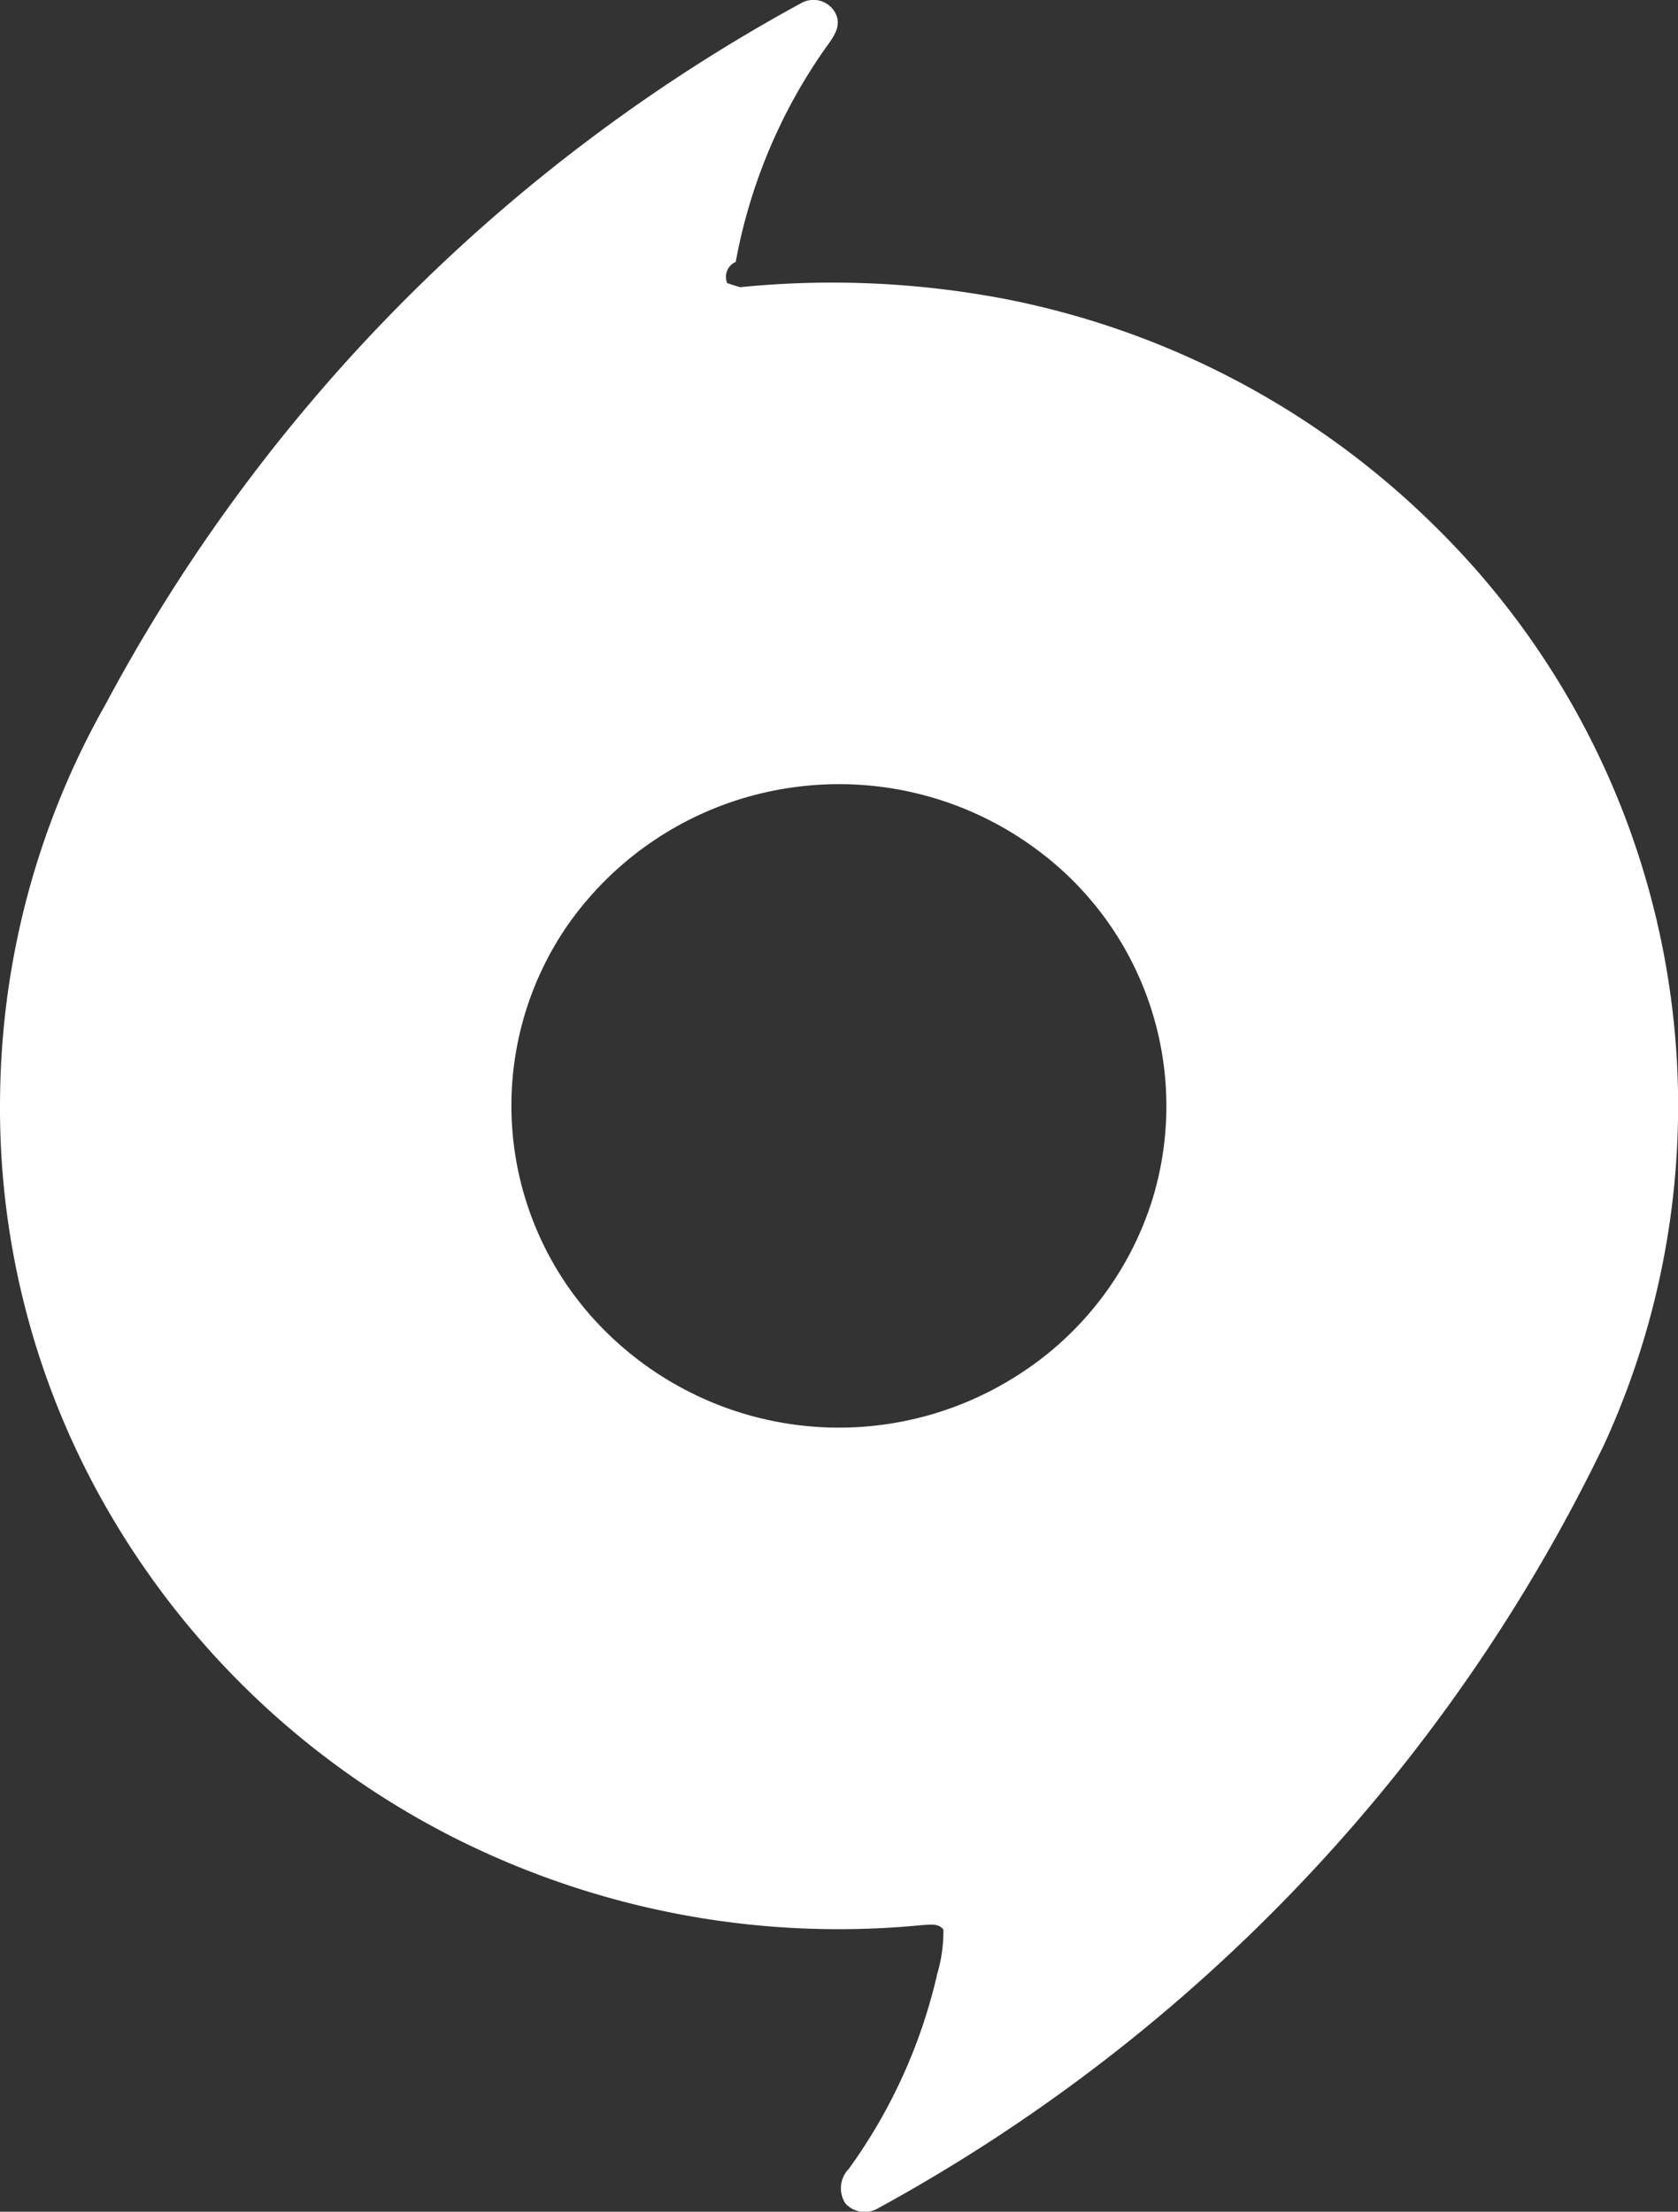 <svg xmlns="http://www.w3.org/2000/svg" width="40.62" height="53.547" viewBox="0 0 40.62 53.547">
  <rect x="0" y="0" width="40.62" height="53.547" fill="#333333" stroke="none"/>
  <path id="Path_7" data-name="Path 7" d="M19.4.254a.6.6,0,0,1,.846.3c.111.281-.081.537-.238.754a13.079,13.079,0,0,0-2.2,5.215.394.394,0,0,0-.207.512c.1.037.21.07.316.1a22.315,22.315,0,0,1,6.488.3,20.333,20.333,0,0,1,10.281,5.44,19.669,19.669,0,0,1,4.15,22.267,41.74,41.74,0,0,1-17.6,18.513.63.63,0,0,1-.771-.124.673.673,0,0,1,.08-.84,12.98,12.98,0,0,0,2.143-4.727,3.644,3.644,0,0,0,.147-1.068c-.126-.161-.335-.112-.512-.107a20.664,20.664,0,0,1-10.883-1.895,20.208,20.208,0,0,1-8.654-7.848A19.439,19.439,0,0,1,0,26.721a19.706,19.706,0,0,1,2.554-9.489A41.661,41.661,0,0,1,19.4.254m-.208,18.991a7.988,7.988,0,0,0-5.48,3.375,7.693,7.693,0,0,0,.831,9.68,8.014,8.014,0,0,0,10.037,1.211,7.8,7.8,0,0,0,3.313-4.285,7.716,7.716,0,0,0-2.83-8.5A8.024,8.024,0,0,0,19.193,19.245Z" transform="translate(0.002 -0.182)" fill="#fff"/>
</svg>
